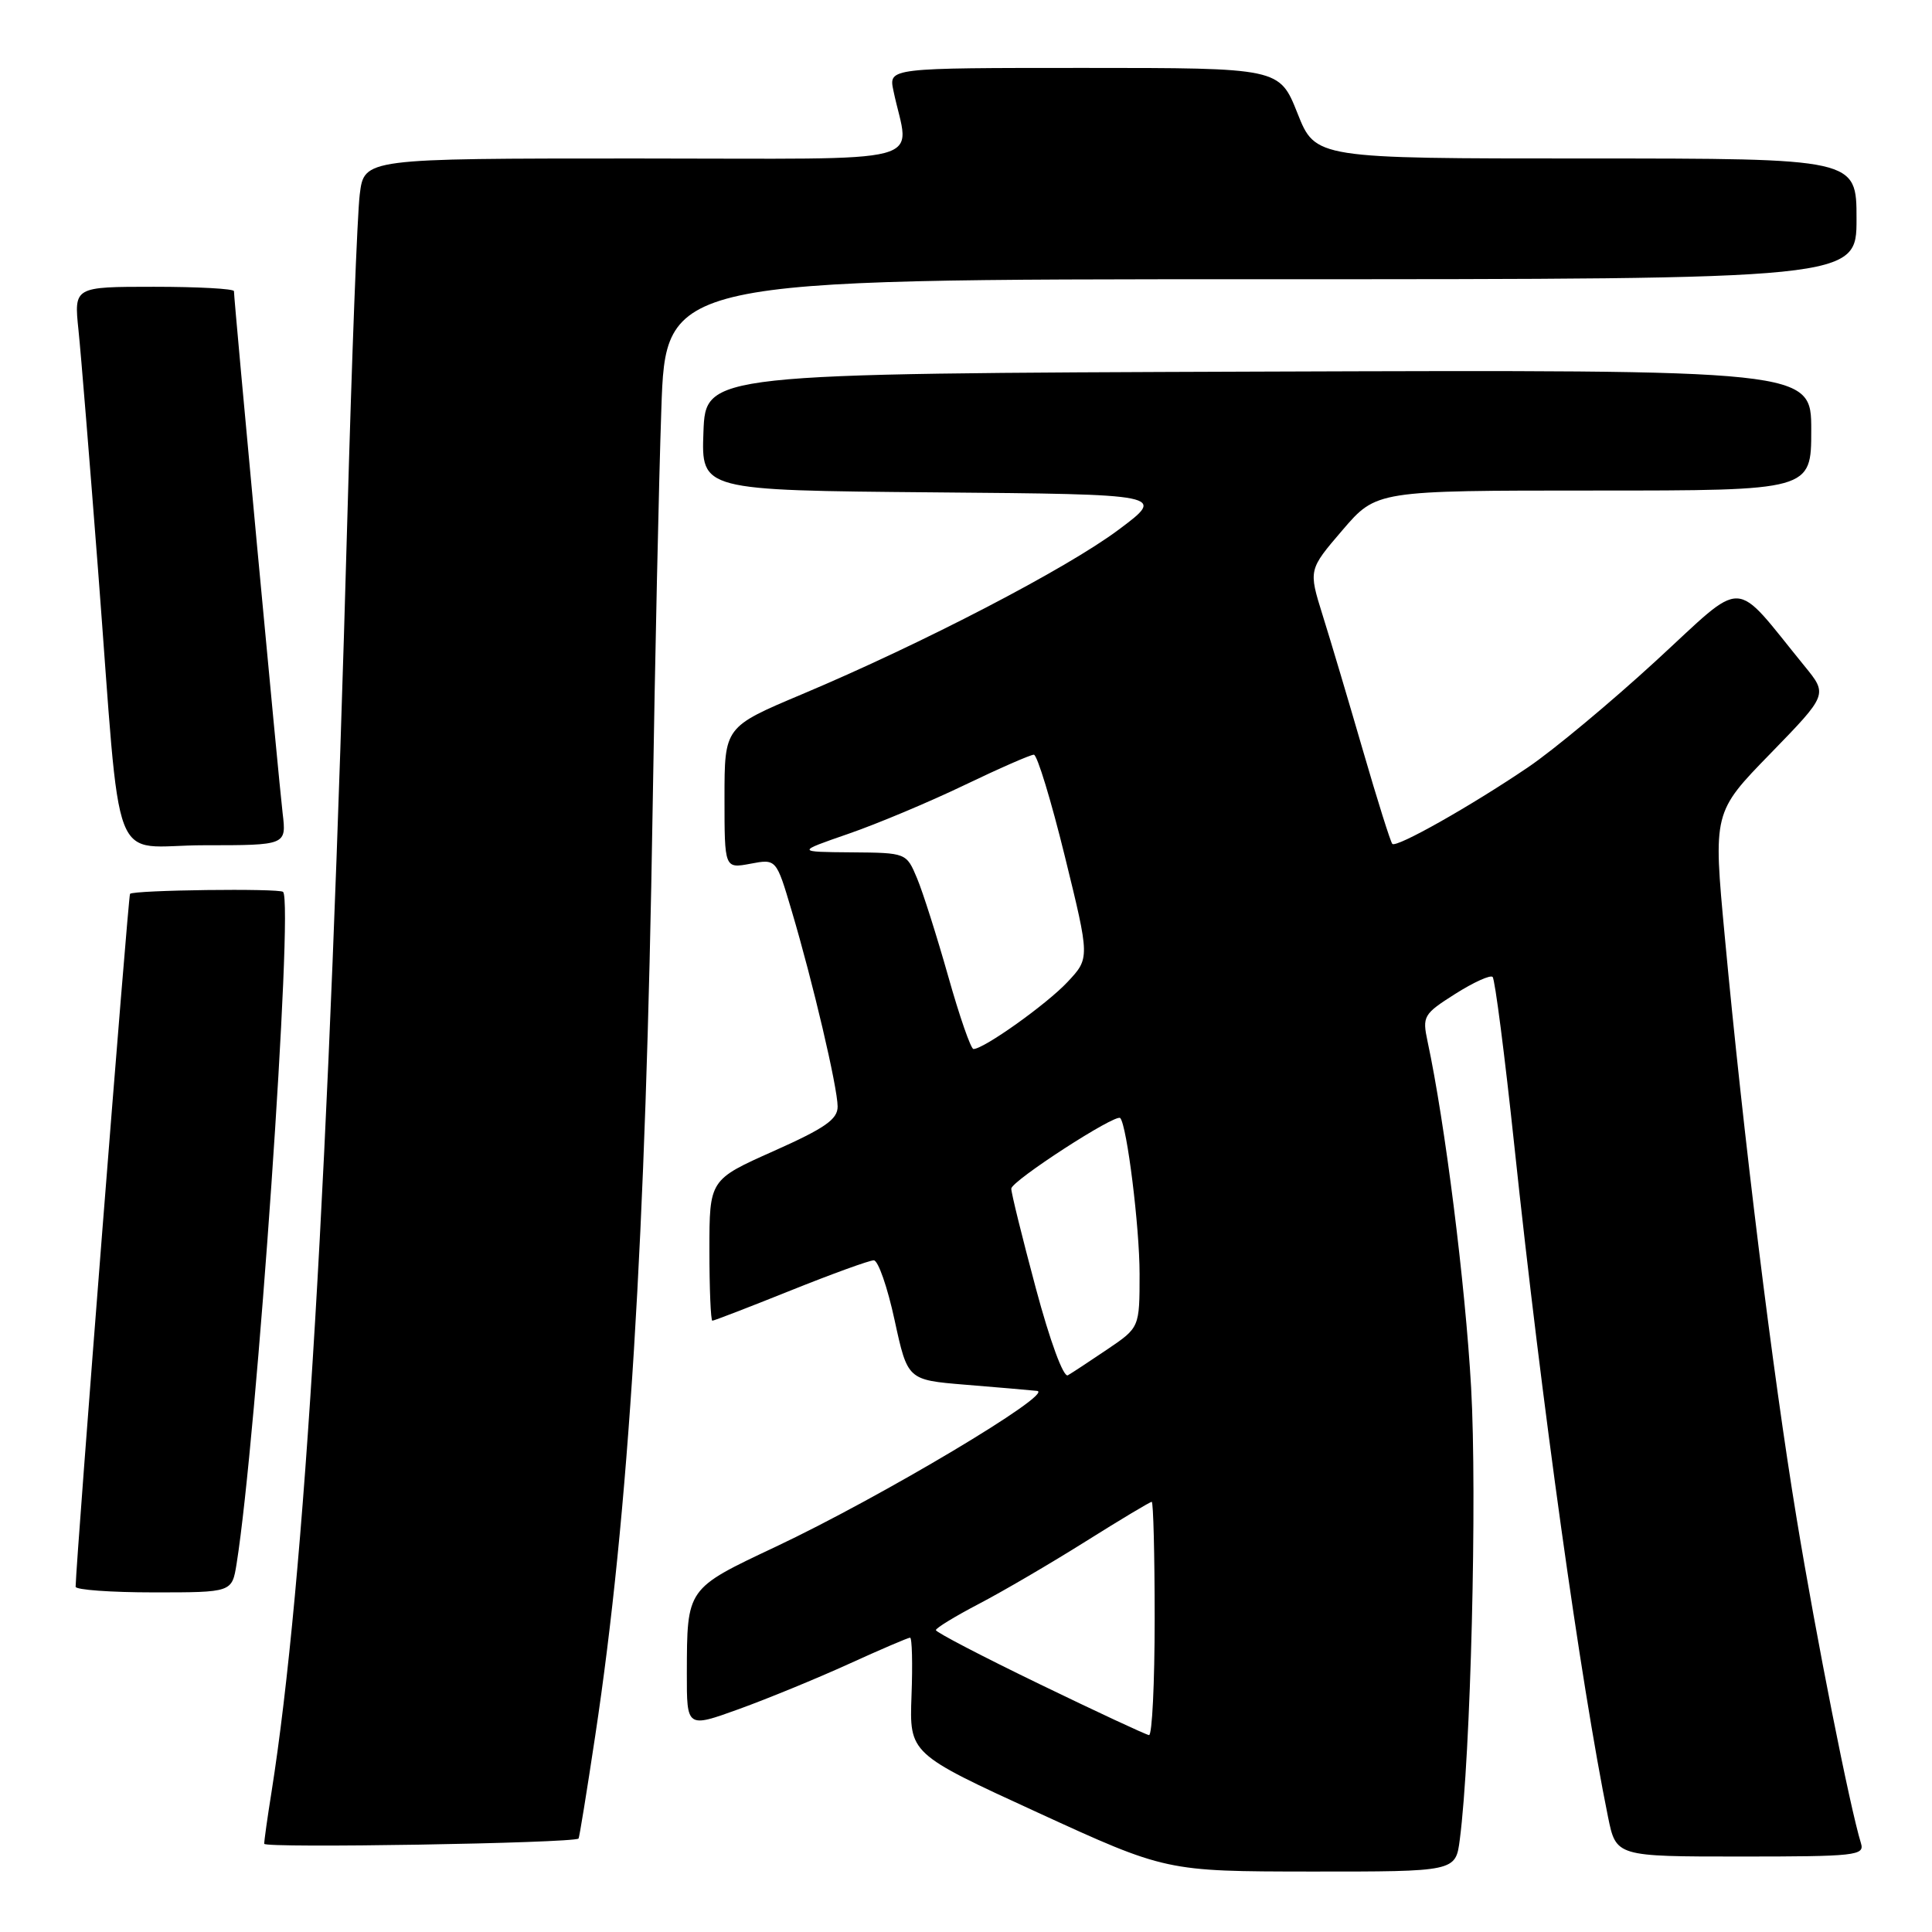 <?xml version="1.0" encoding="UTF-8" standalone="no"?>
<!DOCTYPE svg PUBLIC "-//W3C//DTD SVG 1.1//EN" "http://www.w3.org/Graphics/SVG/1.1/DTD/svg11.dtd" >
<svg xmlns="http://www.w3.org/2000/svg" xmlns:xlink="http://www.w3.org/1999/xlink" version="1.1" viewBox="0 0 256 256">
 <g >
 <path fill="currentColor"
d=" M 193.43 243.75 C 194.88 232.64 195.74 198.17 194.93 183.84 C 194.16 170.14 191.46 148.71 189.16 138.00 C 188.45 134.66 188.61 134.37 192.82 131.70 C 195.25 130.16 197.48 129.15 197.78 129.45 C 198.09 129.76 199.38 139.79 200.65 151.75 C 204.29 186.07 209.42 222.76 213.07 240.75 C 214.14 246.00 214.14 246.00 230.64 246.00 C 245.89 246.00 247.09 245.87 246.59 244.25 C 245.12 239.50 240.67 217.07 238.06 201.18 C 234.89 181.97 230.99 150.39 228.54 124.07 C 227.00 107.64 227.00 107.64 234.60 99.84 C 242.19 92.03 242.19 92.03 239.12 88.27 C 229.42 76.38 231.53 76.45 219.37 87.61 C 213.39 93.10 205.80 99.42 202.50 101.65 C 194.89 106.81 185.04 112.37 184.49 111.82 C 184.26 111.59 182.51 106.03 180.60 99.45 C 178.69 92.88 176.29 84.80 175.25 81.50 C 173.38 75.50 173.38 75.50 177.88 70.25 C 182.38 65.00 182.38 65.00 211.19 65.00 C 240.00 65.00 240.00 65.00 240.00 56.99 C 240.00 48.99 240.00 48.99 166.75 49.24 C 93.50 49.50 93.50 49.50 93.21 57.24 C 92.92 64.97 92.92 64.97 123.71 65.24 C 154.50 65.50 154.50 65.50 148.22 70.19 C 141.31 75.36 122.17 85.30 106.25 92.00 C 96.00 96.32 96.00 96.32 96.00 105.70 C 96.00 115.09 96.00 115.09 99.43 114.45 C 102.86 113.80 102.86 113.80 104.89 120.65 C 107.72 130.17 110.98 144.08 110.99 146.62 C 111.00 148.32 109.31 149.49 102.50 152.53 C 94.00 156.32 94.00 156.32 94.00 165.66 C 94.00 170.80 94.18 175.00 94.39 175.00 C 94.61 175.00 99.28 173.20 104.76 171.00 C 110.24 168.80 115.20 167.00 115.78 167.00 C 116.36 167.00 117.60 170.57 118.54 174.93 C 120.26 182.85 120.26 182.85 127.88 183.48 C 132.07 183.82 136.36 184.19 137.41 184.30 C 139.89 184.56 116.70 198.39 102.79 204.95 C 90.92 210.55 91.04 210.39 91.01 221.73 C 91.00 228.96 91.00 228.96 97.89 226.47 C 101.68 225.10 108.23 222.41 112.45 220.49 C 116.66 218.57 120.33 217.00 120.59 217.00 C 120.85 217.00 120.94 220.46 120.78 224.68 C 120.50 232.37 120.50 232.37 137.50 240.17 C 154.50 247.97 154.50 247.97 173.69 247.99 C 192.88 248.00 192.88 248.00 193.43 243.75 Z  M 76.66 243.62 C 76.76 243.55 77.75 237.43 78.87 230.00 C 83.31 200.63 85.58 163.91 86.48 107.00 C 86.79 87.47 87.30 63.74 87.63 54.25 C 88.21 37.00 88.21 37.00 167.11 37.00 C 246.00 37.00 246.00 37.00 246.00 29.00 C 246.00 21.00 246.00 21.00 210.15 21.00 C 174.30 21.00 174.30 21.00 171.92 15.00 C 169.53 9.00 169.53 9.00 143.64 9.00 C 117.75 9.00 117.75 9.00 118.38 12.00 C 120.47 22.06 124.50 21.00 84.25 21.00 C 48.26 21.00 48.26 21.00 47.67 25.75 C 47.34 28.36 46.61 47.60 46.03 68.50 C 43.63 155.10 40.38 209.62 35.97 237.50 C 35.44 240.80 35.01 243.87 35.01 244.31 C 35.00 244.92 75.79 244.24 76.66 243.62 Z  M 31.35 207.21 C 34.01 190.57 38.93 119.59 37.51 118.18 C 37.02 117.69 17.73 117.93 17.23 118.44 C 16.99 118.67 10.09 206.51 10.02 210.25 C 10.01 210.66 14.67 211.00 20.37 211.00 C 30.74 211.00 30.74 211.00 31.35 207.21 Z  M 37.45 107.75 C 36.96 103.70 31.00 39.81 31.00 38.58 C 31.00 38.26 26.23 38.00 20.40 38.00 C 9.80 38.00 9.80 38.00 10.40 43.75 C 10.73 46.91 11.89 61.20 12.99 75.50 C 16.16 116.71 14.34 112.00 27.05 112.00 C 37.96 112.00 37.96 112.00 37.45 107.75 Z  M 137.76 223.16 C 130.20 219.50 124.01 216.28 124.01 216.00 C 124.01 215.72 126.59 214.15 129.75 212.50 C 132.91 210.85 139.25 207.14 143.85 204.25 C 148.45 201.36 152.39 199.00 152.61 199.00 C 152.82 199.00 153.00 205.97 153.00 214.50 C 153.00 223.03 152.66 229.96 152.25 229.91 C 151.84 229.86 145.32 226.82 137.76 223.16 Z  M 137.24 170.65 C 135.45 163.97 133.99 158.05 134.00 157.50 C 134.02 156.48 147.87 147.50 148.44 148.15 C 149.33 149.16 151.00 162.59 151.00 168.78 C 151.00 175.90 151.00 175.90 146.75 178.78 C 144.41 180.36 142.05 181.92 141.50 182.23 C 140.92 182.57 139.13 177.71 137.24 170.65 Z  M 125.65 129.39 C 124.15 124.10 122.30 118.25 121.52 116.39 C 120.10 113.00 120.10 113.00 112.80 112.94 C 105.50 112.88 105.50 112.88 112.40 110.49 C 116.20 109.18 123.11 106.28 127.75 104.05 C 132.39 101.82 136.55 100.00 136.99 100.00 C 137.43 100.00 139.28 106.07 141.10 113.48 C 144.41 126.96 144.41 126.96 141.46 130.11 C 138.69 133.07 130.36 139.00 128.99 139.00 C 128.64 139.00 127.14 134.67 125.65 129.39 Z "/>
</g>
</svg>